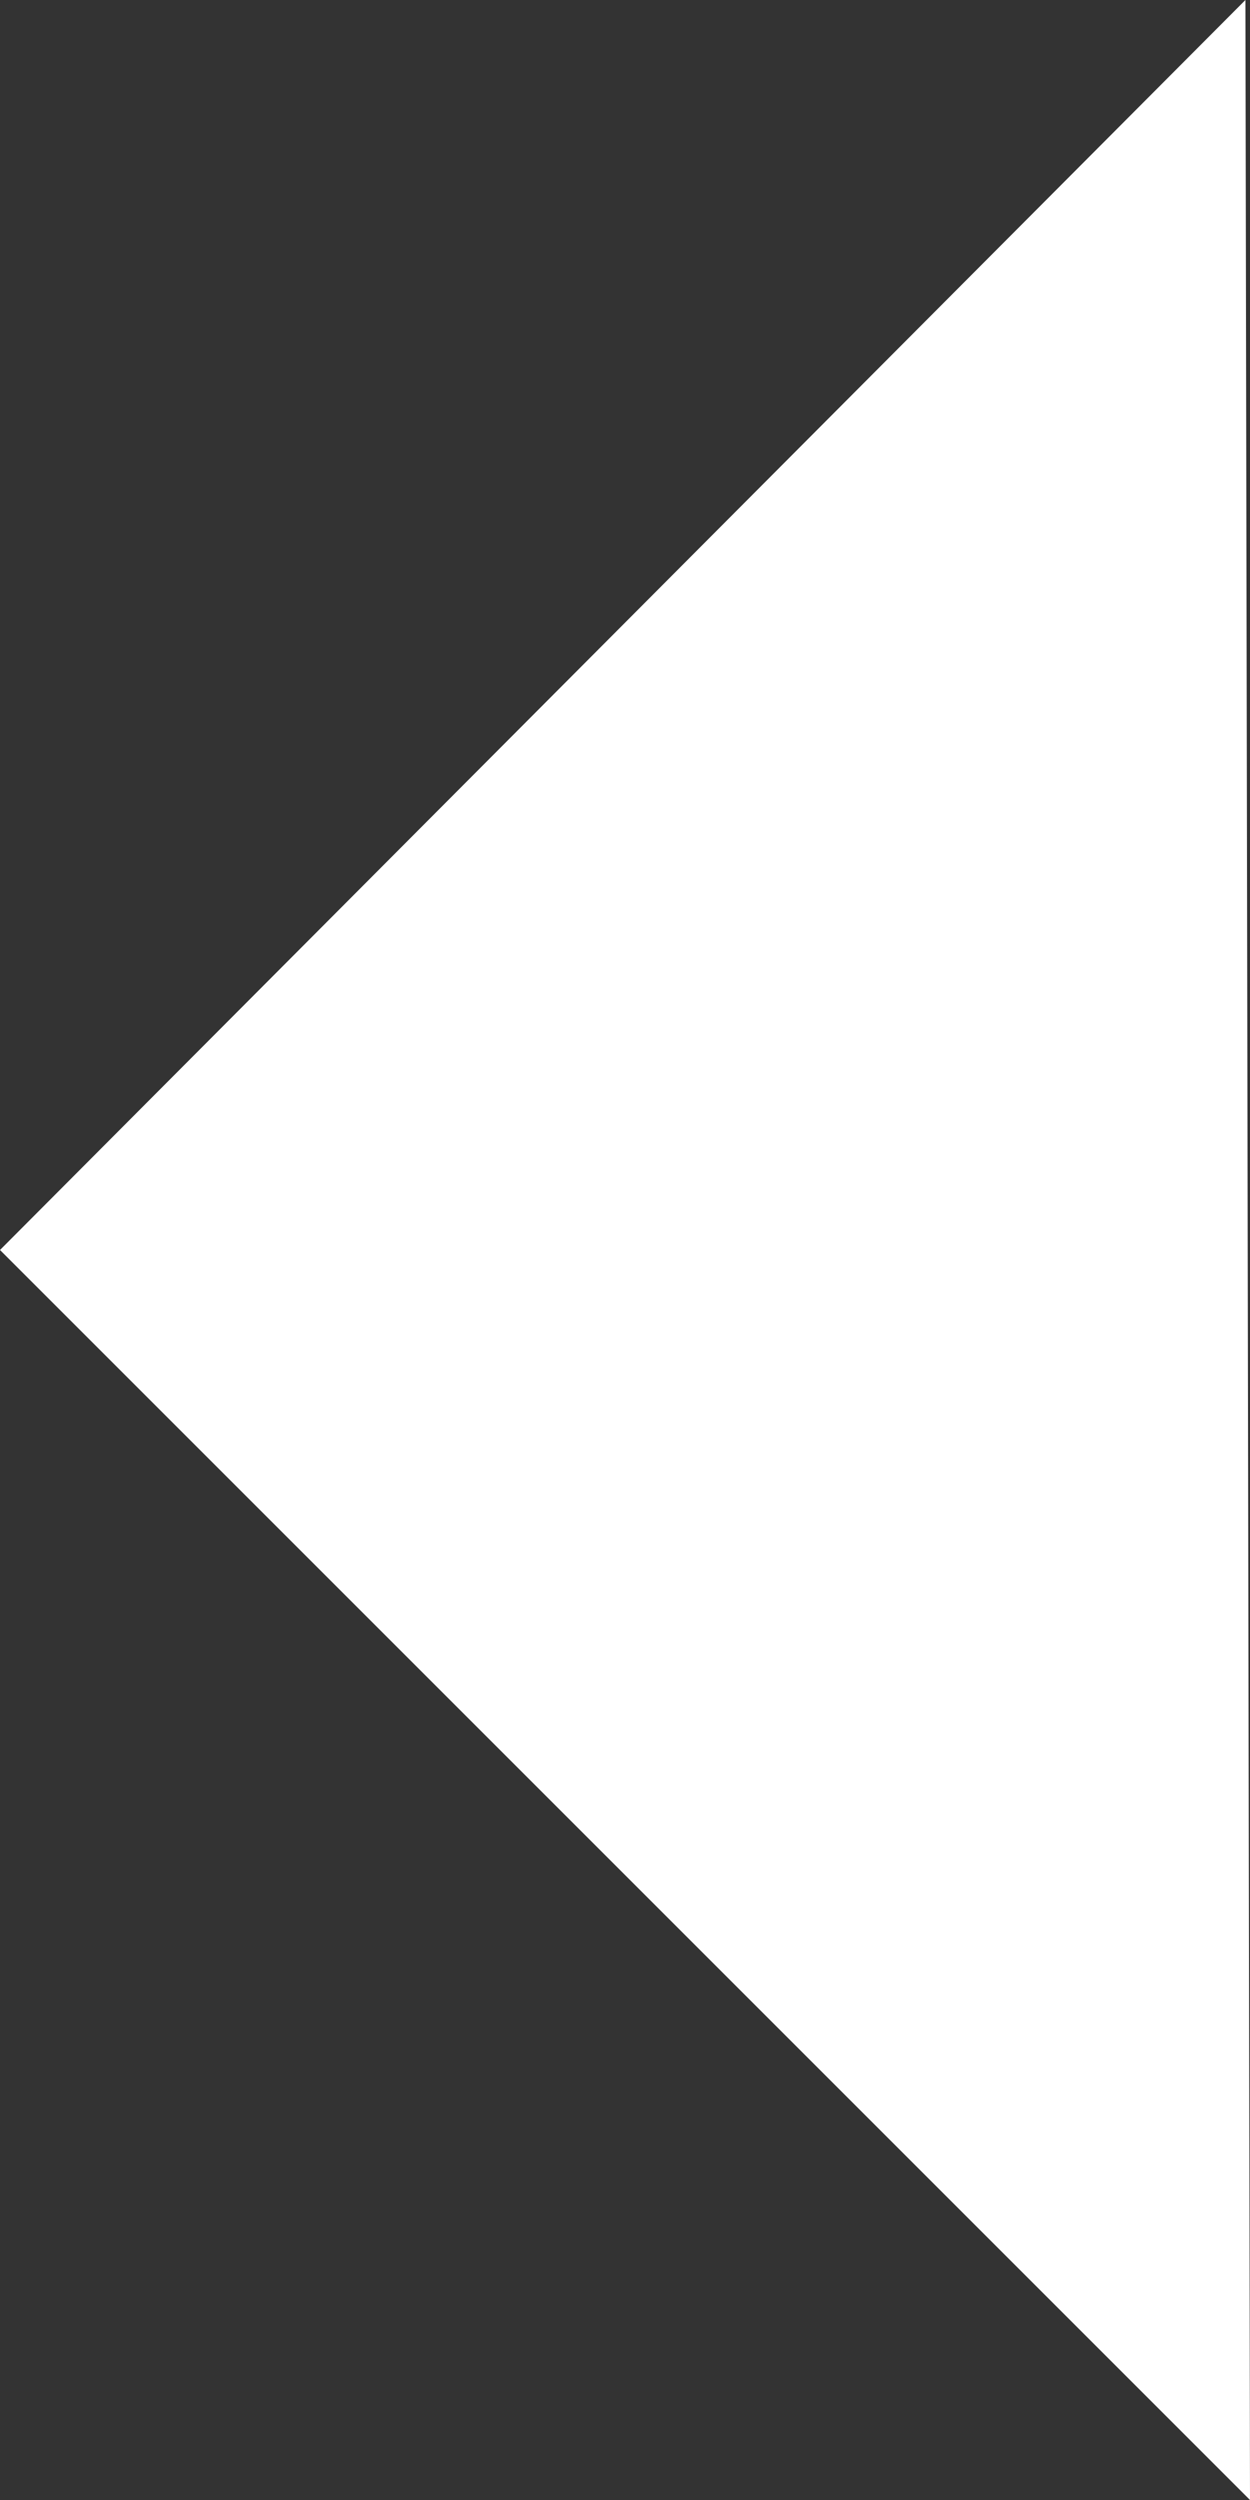 <svg xmlns="http://www.w3.org/2000/svg" viewBox="0 0 2.73 5.46"><rect x="0" y="0" width="2.73" height="5.46" fill="#333333" stroke="none"/><defs><style>.cls-1{fill:#fff;}</style></defs><title>arrow-right-l</title><g id="Layer_2" data-name="Layer 2"><g id="Layer_1-2" data-name="Layer 1"><g id="Layer_1-2-2" data-name="Layer 1-2"><polygon class="cls-1" points="2.73 5.46 0 2.73 2.72 0 2.73 5.46"/></g></g></g></svg>